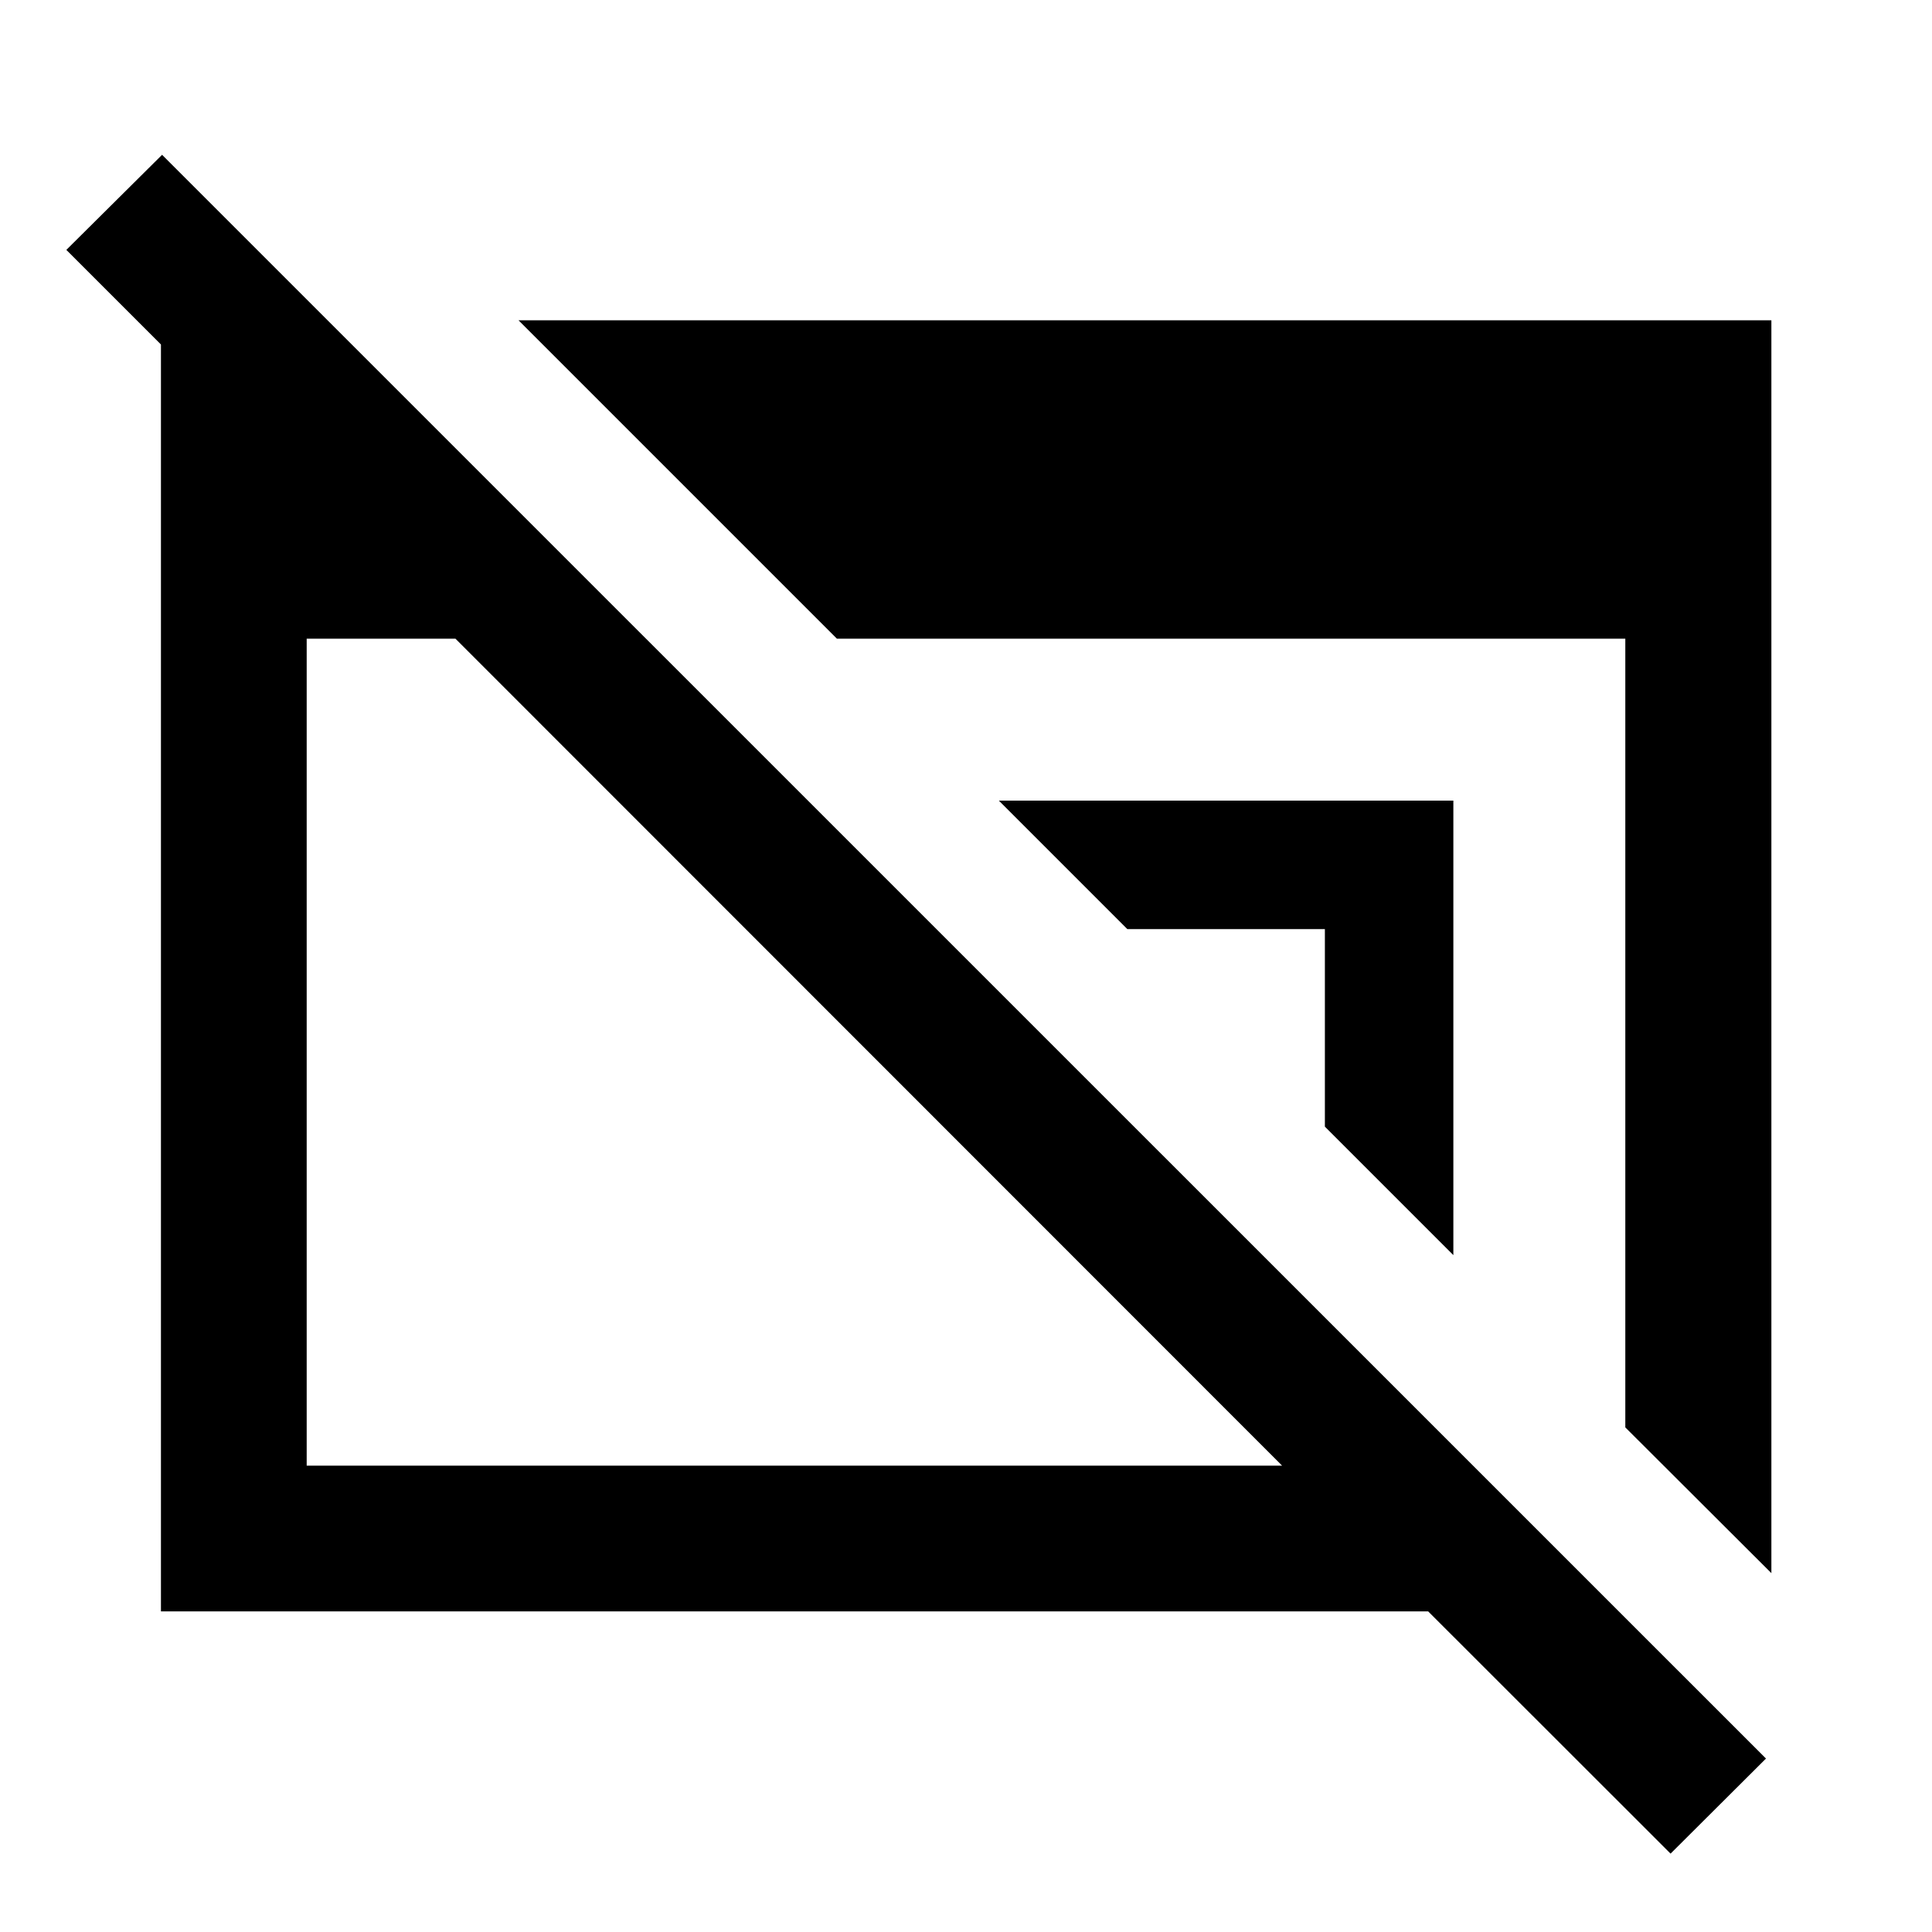 <svg xmlns="http://www.w3.org/2000/svg" height="40" viewBox="0 96 960 960" width="40"><path d="M830.095 1017.06 709.653 896.696H79.971V255.862h83.34v94.652L32.964 220.166l47.572-47.239 796.971 796.892-47.412 47.241ZM152.391 824.276h484.682L226.319 413.362h-73.928v410.914Zm655.218-19.007V413.362H415.862L257.644 255.145h622.545v622.544l-72.58-72.42Zm-85.442-85.602-63.841-63.841v-98.152h-98.152l-63.841-63.841h225.834v225.834Z"/></svg>